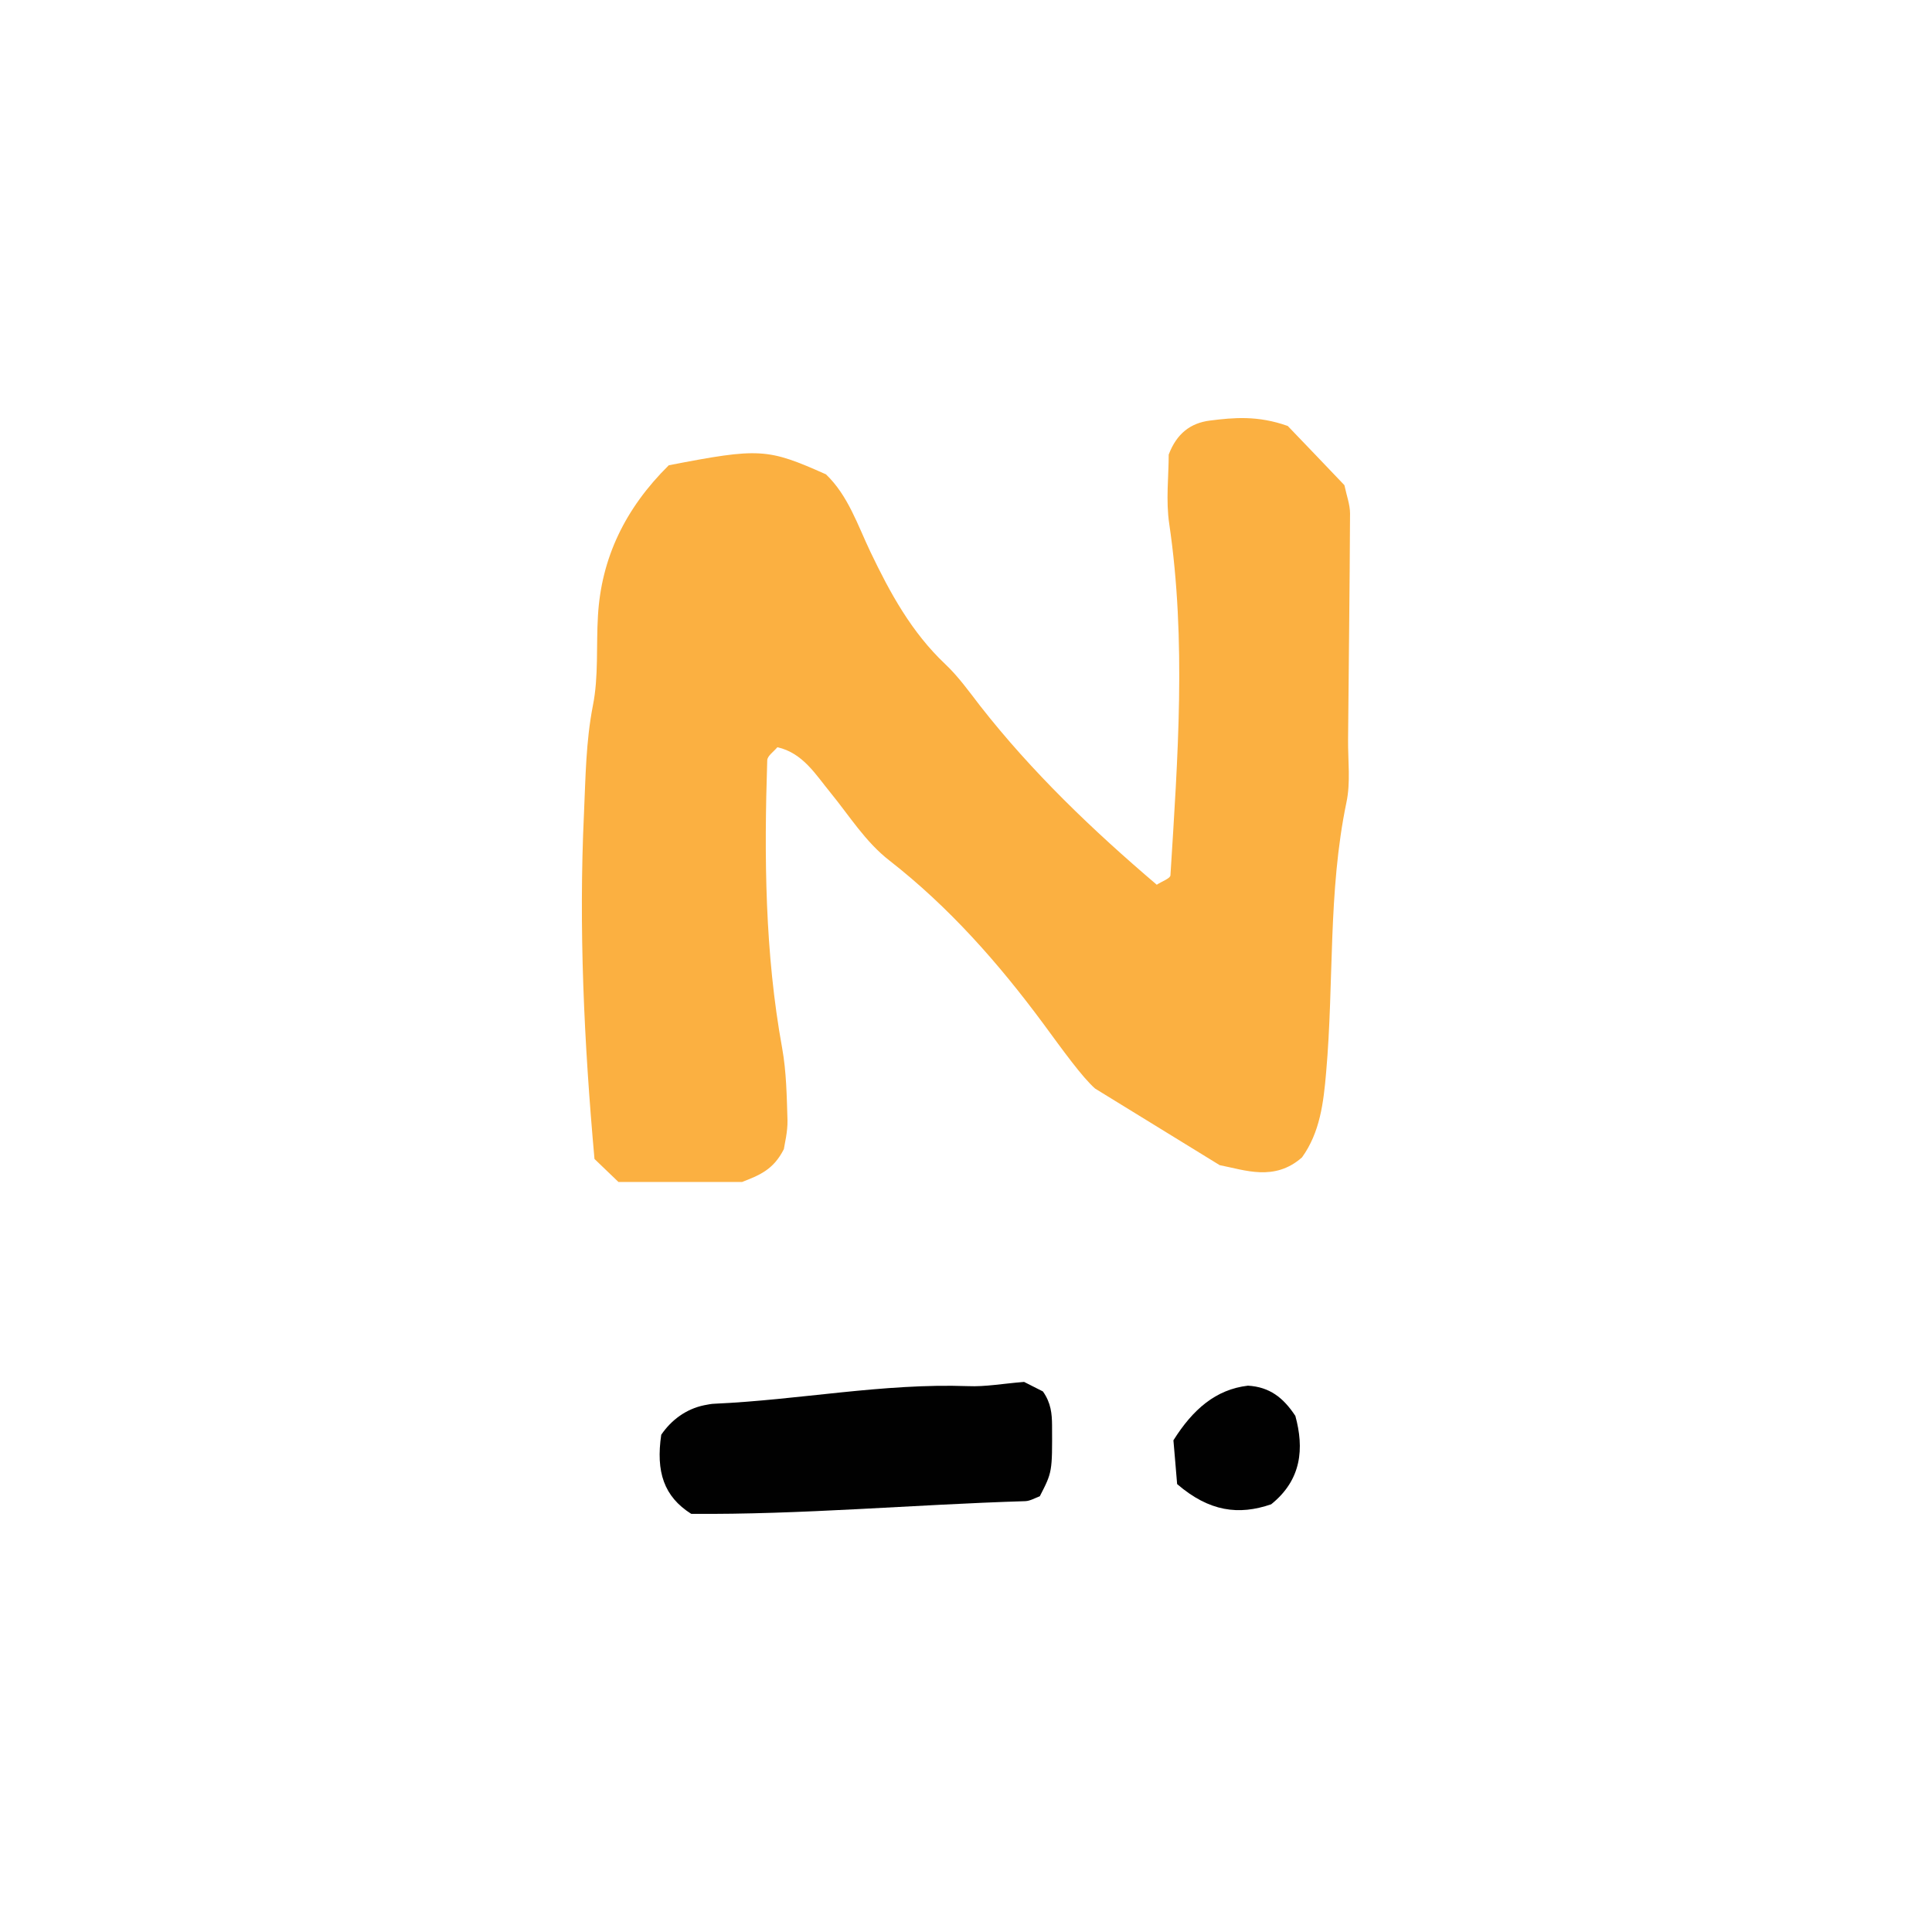 <?xml version="1.0" encoding="utf-8"?>
<!-- Generator: Adobe Illustrator 16.0.0, SVG Export Plug-In . SVG Version: 6.00 Build 0)  -->
<!DOCTYPE svg PUBLIC "-//W3C//DTD SVG 1.1//EN" "http://www.w3.org/Graphics/SVG/1.1/DTD/svg11.dtd">
<svg version="1.1" id="Layer_1" xmlns="http://www.w3.org/2000/svg" xmlns:xlink="http://www.w3.org/1999/xlink" x="0px" y="0px"
	 width="50px" height="50px" viewBox="0 0 50 50" enable-background="new 0 0 50 50" xml:space="preserve">
<rect x="-947" y="-18" fill="#FFFFFF" width="2776" height="88"/>
<path fill="#010101" d="M17.888,39.178c-0.709-0.449-0.916-1.092-0.775-2.047c0.265-0.387,0.647-0.668,1.114-0.764
	c0.089-0.016,0.179-0.037,0.271-0.039c2.184-0.098,4.358-0.533,6.55-0.455c0.454,0.02,0.907-0.066,1.456-0.109
	c0.125,0.064,0.336,0.17,0.486,0.246c0.211,0.297,0.235,0.582,0.237,0.879c0.006,1.207,0.006,1.207-0.317,1.834
	c-0.116,0.041-0.247,0.123-0.379,0.127C23.625,38.939,20.717,39.203,17.888,39.178"/>
<path fill="#010101" d="M30.464,38.408c-0.036-0.414-0.066-0.807-0.096-1.133c0.505-0.803,1.097-1.316,1.928-1.414
	c0.563,0.033,0.917,0.311,1.228,0.783c0.228,0.834,0.168,1.65-0.626,2.287C32.061,39.219,31.297,39.125,30.464,38.408"/>
<path fill="#FBB041" d="M33.696,29.953c-0.713,0.629-1.476,0.328-2.131,0.201c-1.012-0.621-1.937-1.191-3.224-1.982
	c-0.329-0.289-0.827-0.98-1.338-1.676c-1.157-1.564-2.438-3.019-3.983-4.224c-0.625-0.485-1.035-1.156-1.529-1.76
	c-0.382-0.466-0.713-1.025-1.372-1.174c-0.1,0.119-0.261,0.226-0.263,0.34c-0.081,2.492-0.063,4.982,0.387,7.453
	c0.109,0.609,0.118,1.238,0.137,1.863c0.006,0.301-0.074,0.607-0.094,0.746c-0.274,0.541-0.64,0.676-1.082,0.85h-3.198
	c-0.232-0.225-0.452-0.436-0.621-0.596c-0.272-3.035-0.41-5.985-0.272-8.939c0.042-0.936,0.049-1.859,0.23-2.79
	c0.152-0.757,0.084-1.553,0.132-2.331c0.086-1.485,0.699-2.773,1.833-3.893c2.349-0.453,2.549-0.442,4.068,0.235
	c0.575,0.552,0.818,1.31,1.152,2.01c0.507,1.06,1.062,2.077,1.933,2.9c0.337,0.318,0.613,0.703,0.901,1.077
	c1.347,1.723,2.92,3.225,4.575,4.634c0.141-0.093,0.351-0.162,0.354-0.245c0.189-3.031,0.415-6.062-0.031-9.093
	c-0.091-0.605-0.014-1.237-0.014-1.794c0.207-0.547,0.566-0.818,1.068-0.881c0.619-0.078,1.24-0.135,2.013,0.14
	c0.425,0.443,0.958,0.998,1.466,1.532c0.06,0.281,0.146,0.506,0.146,0.733c-0.009,1.95-0.034,3.898-0.051,5.847
	c-0.005,0.547,0.069,1.111-0.043,1.633c-0.48,2.307-0.319,4.658-0.525,6.986C34.253,28.537,34.162,29.305,33.696,29.953"/>
</svg>
